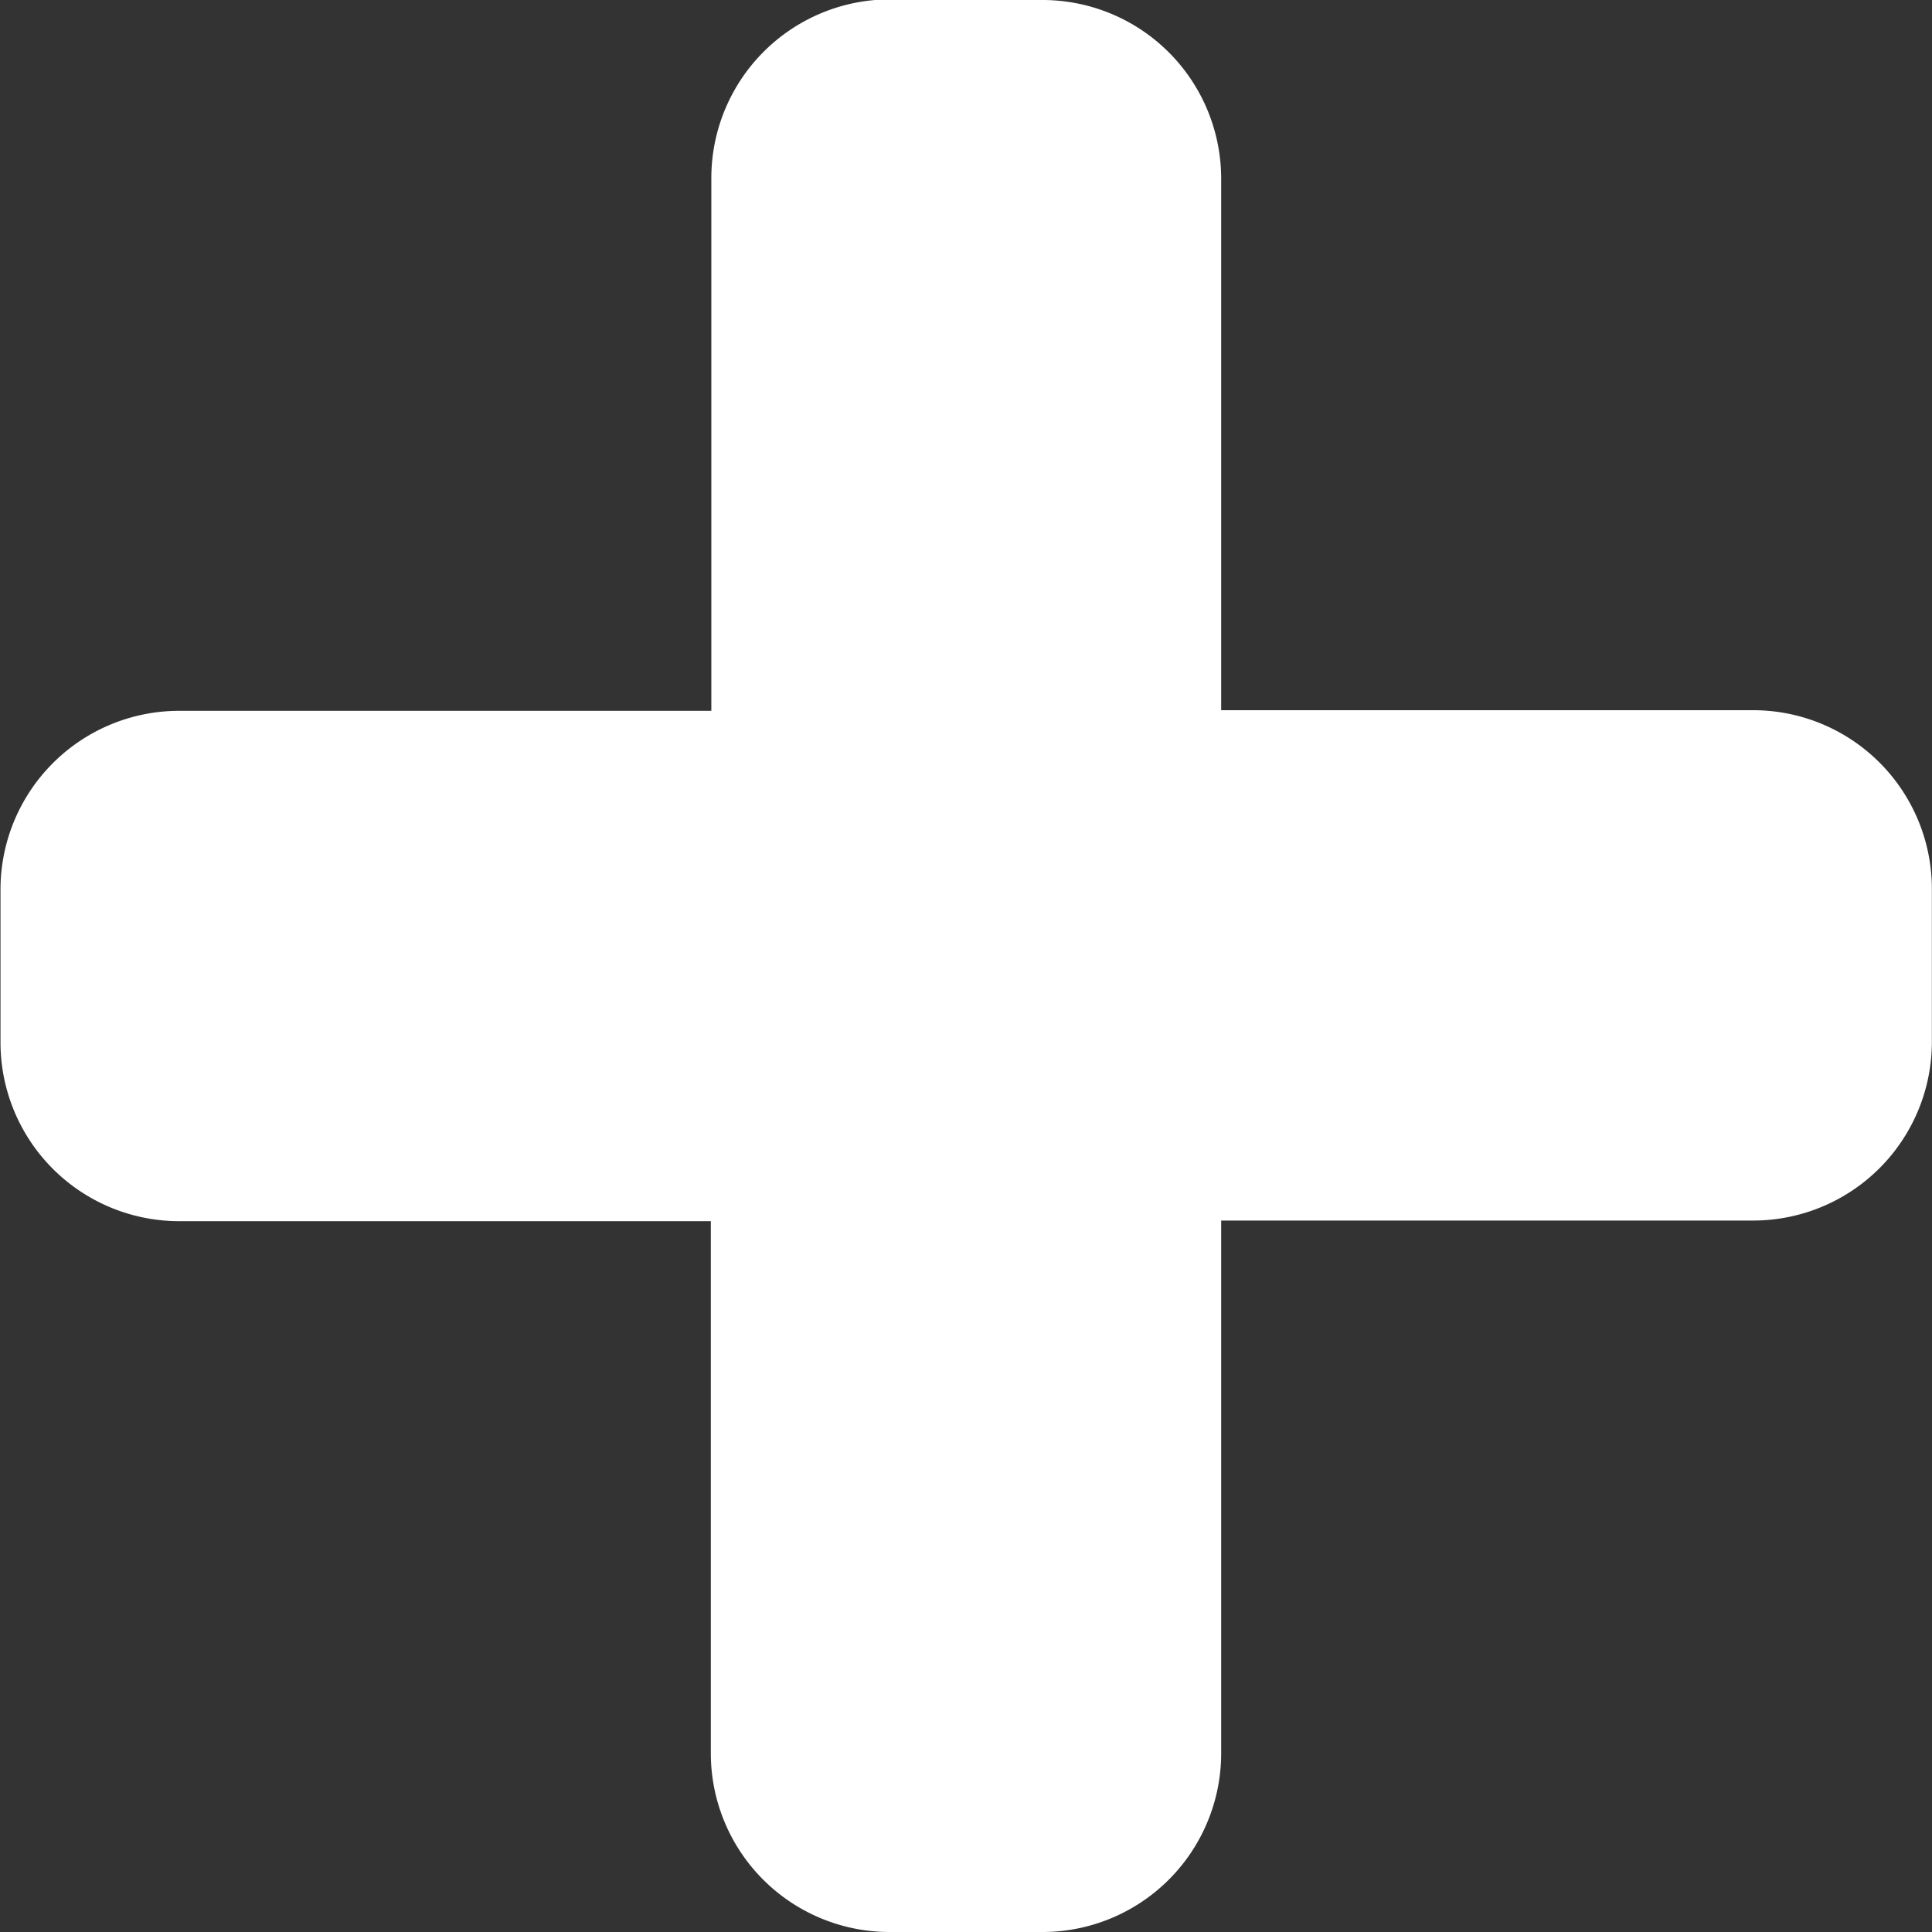 <svg id="noun-plus-3260351" xmlns="http://www.w3.org/2000/svg" width="15.457" height="15.457" viewBox="0 0 15.457 15.457">
  <rect x="0" y="0" width="15.457" height="15.457" fill="#333333" stroke="none"/>
  <path id="Path_63290" data-name="Path 63290" d="M157.983,80.879h1.231A1.43,1.43,0,0,1,160.64,82.3v4.261H164.9a1.43,1.43,0,0,1,1.426,1.426v1.231a1.43,1.43,0,0,1-1.426,1.426H160.64V94.91a1.43,1.43,0,0,1-1.426,1.426h-1.231a1.43,1.43,0,0,1-1.426-1.426V90.649H152.3a1.43,1.43,0,0,1-1.426-1.426V87.992a1.43,1.43,0,0,1,1.426-1.426h4.261V82.3a1.43,1.43,0,0,1,1.426-1.426Z" transform="translate(-150.87 -80.879)" fill="#fff" fill-rule="evenodd"/>
</svg>
